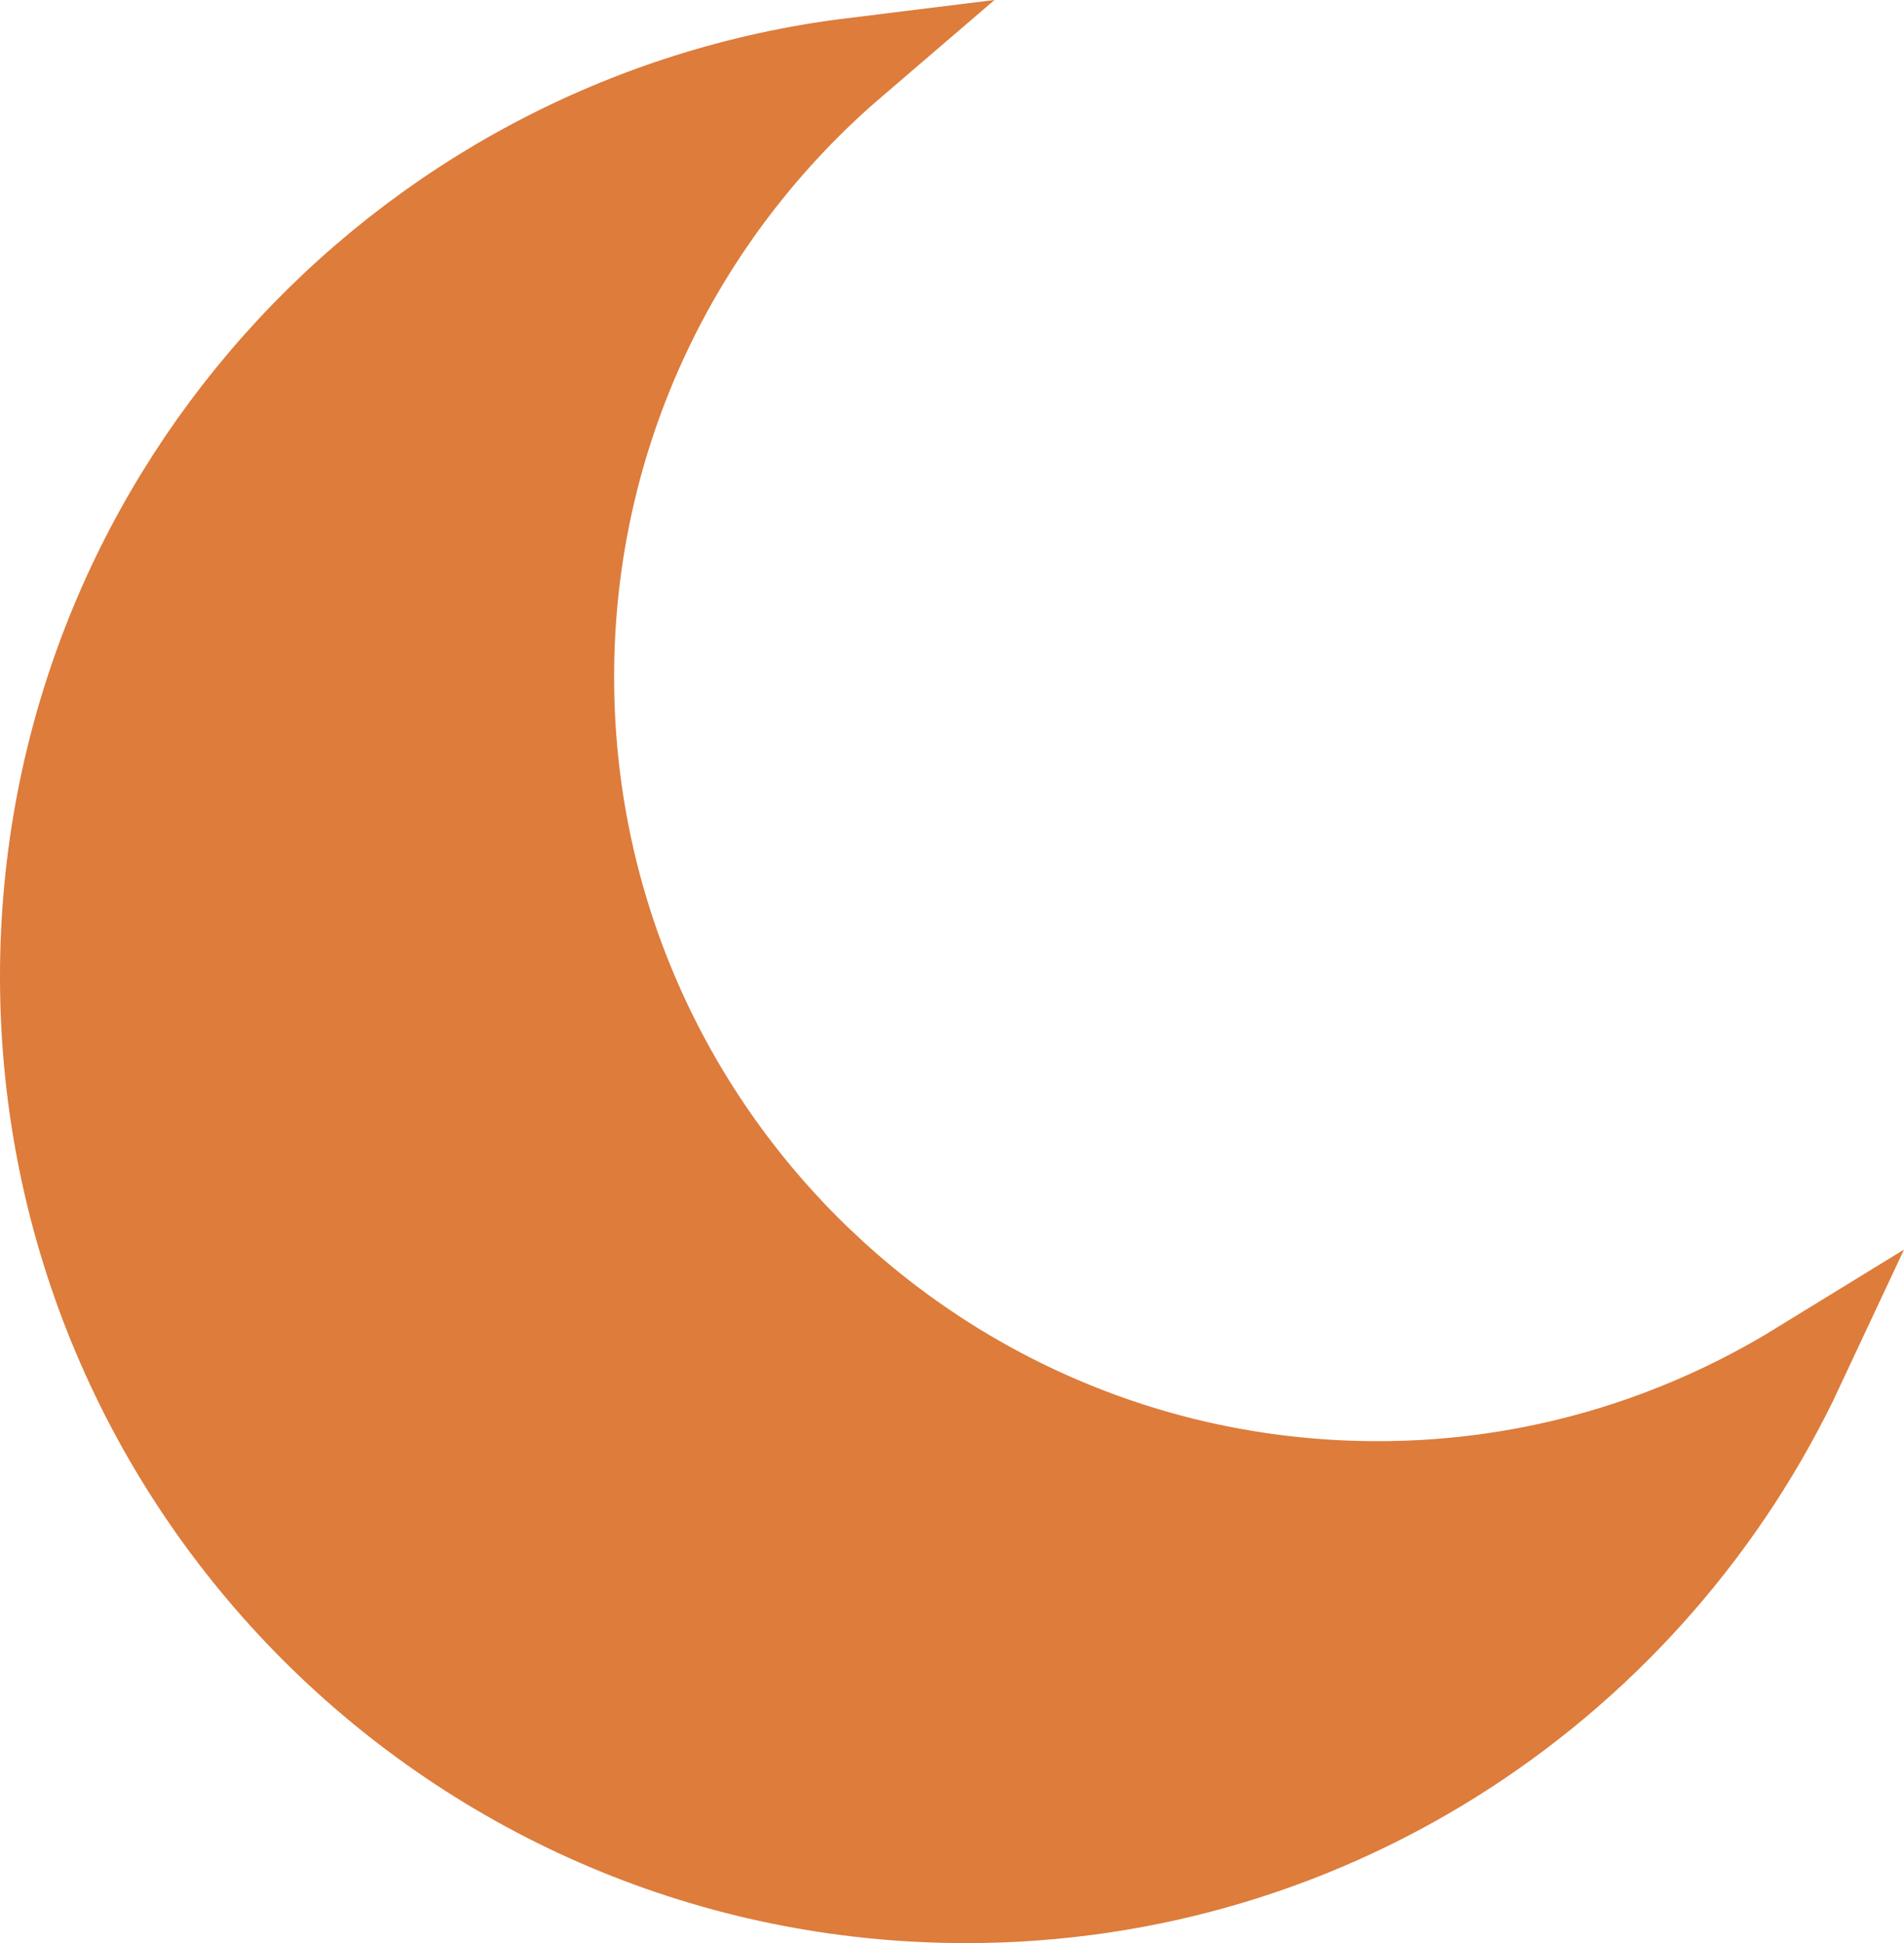 <?xml version="1.0" encoding="utf-8"?>
<!-- Generator: Adobe Illustrator 15.0.0, SVG Export Plug-In . SVG Version: 6.00 Build 0)  -->
<!DOCTYPE svg PUBLIC "-//W3C//DTD SVG 1.1//EN" "http://www.w3.org/Graphics/SVG/1.1/DTD/svg11.dtd">
<svg version="1.1" xmlns="http://www.w3.org/2000/svg" xmlns:xlink="http://www.w3.org/1999/xlink" x="0px" y="0px"
	 width="21.188px" height="21.613px" viewBox="0 0 21.188 21.613" style="enable-background:new 0 0 21.188 21.613;"
	 xml:space="preserve">
<style type="text/css">
<![CDATA[
	.st0{display:inline;fill:#FCEE21;stroke:#DD7C3B;stroke-miterlimit:10;}
	.st1{display:inline;fill:#DD7C3B;stroke:#DD7C3B;stroke-miterlimit:10;}
	.st2{fill:#DD7C3B;stroke:#DD7C3B;stroke-miterlimit:10;}
	.st3{display:none;}
]]>
</style>
<g id="moon" class="st3">
	<path class="st1" d="M15.334,16.53c-4.971,0-9-4.029-9-9c0-2.735,1.224-5.18,3.149-6.831C4.421,1.325,0.5,5.632,0.5,10.863
		c0,5.661,4.589,10.25,10.25,10.25c4.109,0,7.644-2.424,9.278-5.915C18.66,16.038,17.057,16.53,15.334,16.53z"/>
</g>
<g id="レイヤー_2" class="st3">
	<path class="st0" d="M15.334,16.53c-4.971,0-9-4.029-9-9c0-2.735,1.224-5.181,3.149-6.831C4.421,1.324,0.5,5.632,0.5,10.863
		c0,5.661,4.589,10.25,10.25,10.25c4.109,0,7.644-2.424,9.278-5.915C18.66,16.038,17.057,16.53,15.334,16.53z"/>
</g>
<g id="レイヤー_3">
	<path class="st2" d="M15.334,16.53c-4.971,0-9-4.029-9-9c0-2.735,1.224-5.181,3.149-6.831C4.421,1.324,0.5,5.632,0.5,10.863
		c0,5.661,4.589,10.25,10.25,10.25c4.109,0,7.644-2.424,9.278-5.915C18.66,16.038,17.057,16.53,15.334,16.53z"/>
</g>
</svg>
